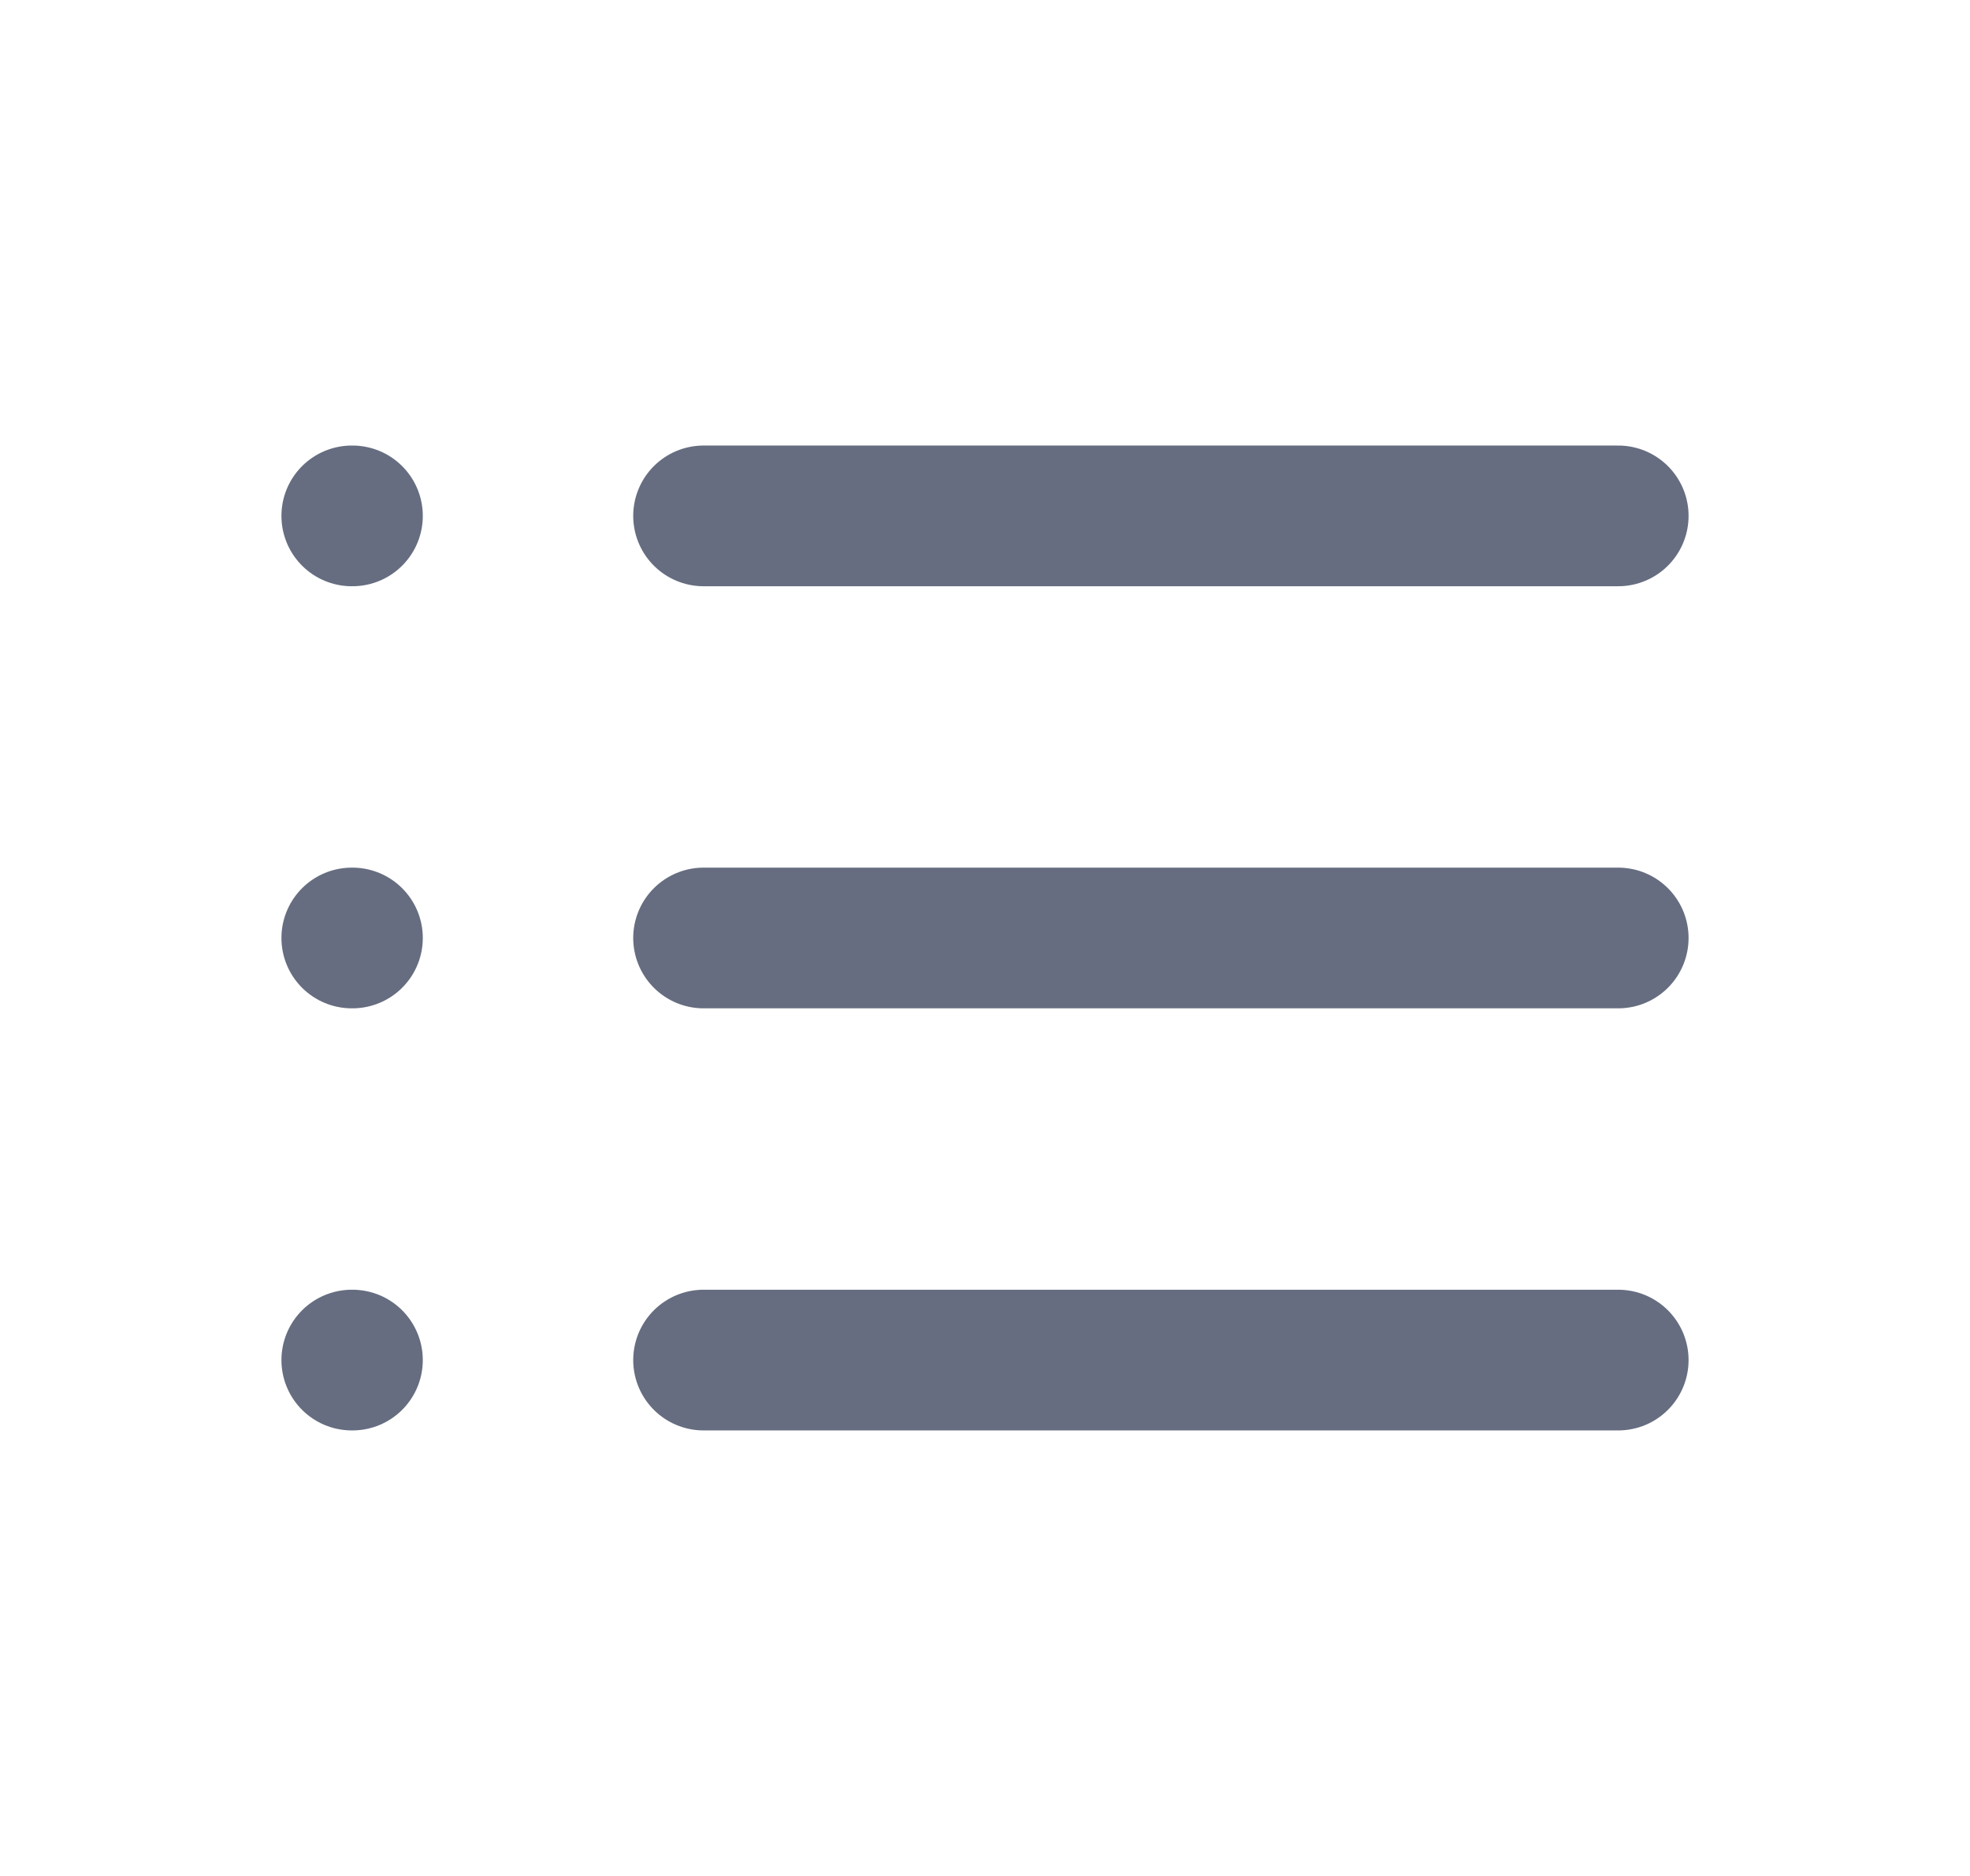 <svg width="21" height="20" viewBox="0 0 21 20" fill="none" xmlns="http://www.w3.org/2000/svg">
<path d="M7.5 14.5H17.25" stroke="#666D80" stroke-width="1.5" stroke-linecap="round" stroke-linejoin="round"/>
<path d="M3.75 14.5H3.757" stroke="#666D80" stroke-width="1.5" stroke-linecap="round" stroke-linejoin="round"/>
<path d="M7.5 10H17.25" stroke="#666D80" stroke-width="1.5" stroke-linecap="round" stroke-linejoin="round"/>
<path d="M3.75 10H3.757" stroke="#666D80" stroke-width="1.5" stroke-linecap="round" stroke-linejoin="round"/>
<path d="M7.5 5.5H17.25" stroke="#666D80" stroke-width="1.5" stroke-linecap="round" stroke-linejoin="round"/>
<path d="M3.75 5.5H3.757" stroke="#666D80" stroke-width="1.5" stroke-linecap="round" stroke-linejoin="round"/>
</svg>

